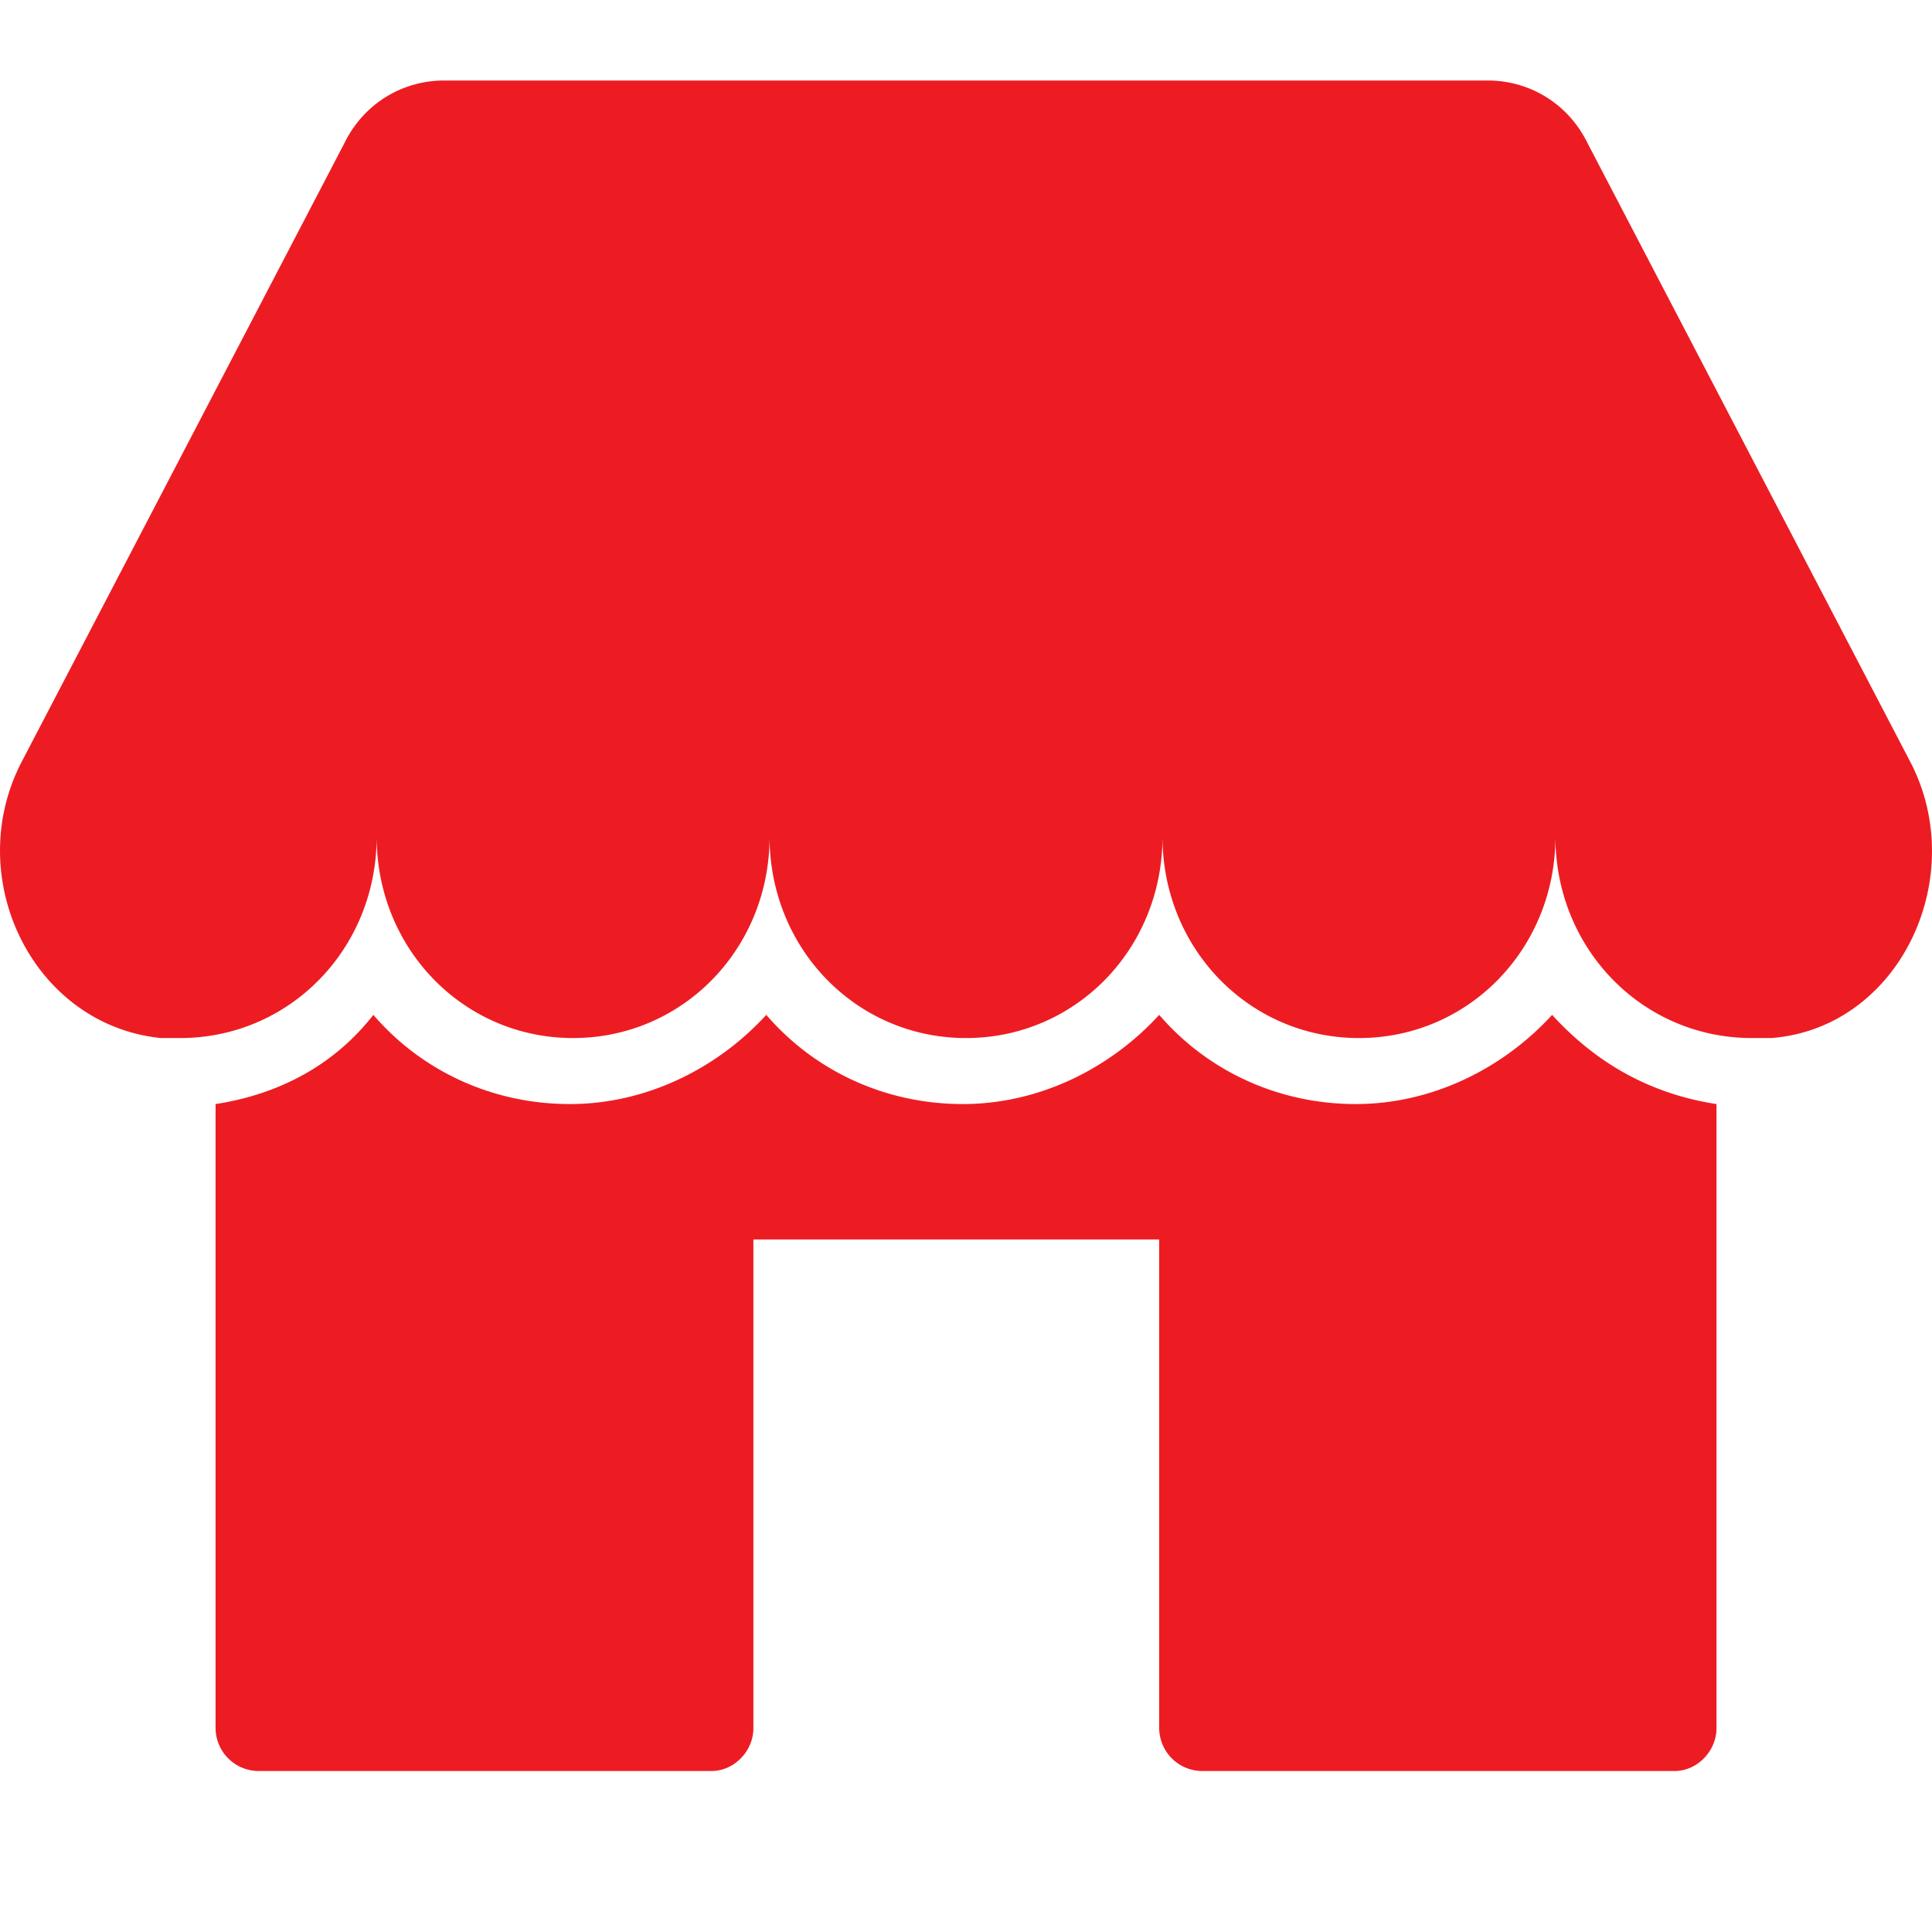<svg width="24" height="24" viewBox="0 0 24 24" fill="none" xmlns="http://www.w3.org/2000/svg">
    <path d="M23.723 9.45c.76 1.435-.12 3.322-1.72 3.445h-.24c-1.36 0-2.441-1.108-2.441-2.502 0 1.394-1.08 2.502-2.44 2.502-1.361 0-2.441-1.108-2.441-2.502 0 1.394-1.08 2.502-2.441 2.502-1.36 0-2.44-1.108-2.44-2.502 0 1.394-1.08 2.502-2.441 2.502-1.36 0-2.44-1.108-2.44-2.502 0 1.394-1.081 2.502-2.442 2.502h-.24c-1.6-.165-2.48-2.01-1.72-3.446l4.001-7.67c.24-.492.72-.779 1.24-.779H18.481c.52 0 1 .287 1.241.78l4.001 7.67zm-2.4 4.265v7.752c0 .287-.24.533-.52.533H14.92a.536.536 0 0 1-.52-.533v-6.07H9.359v6.07c0 .287-.24.533-.52.533H3.198a.536.536 0 0 1-.52-.533v-7.752c.8-.123 1.48-.492 1.96-1.108.6.698 1.48 1.108 2.44 1.108.961 0 1.841-.451 2.441-1.108.6.698 1.48 1.108 2.441 1.108.96 0 1.84-.451 2.44-1.108.6.698 1.481 1.108 2.441 1.108.96 0 1.84-.451 2.44-1.108.561.616 1.241.985 2.041 1.108z" fill="#ED1C23"/>
</svg>
